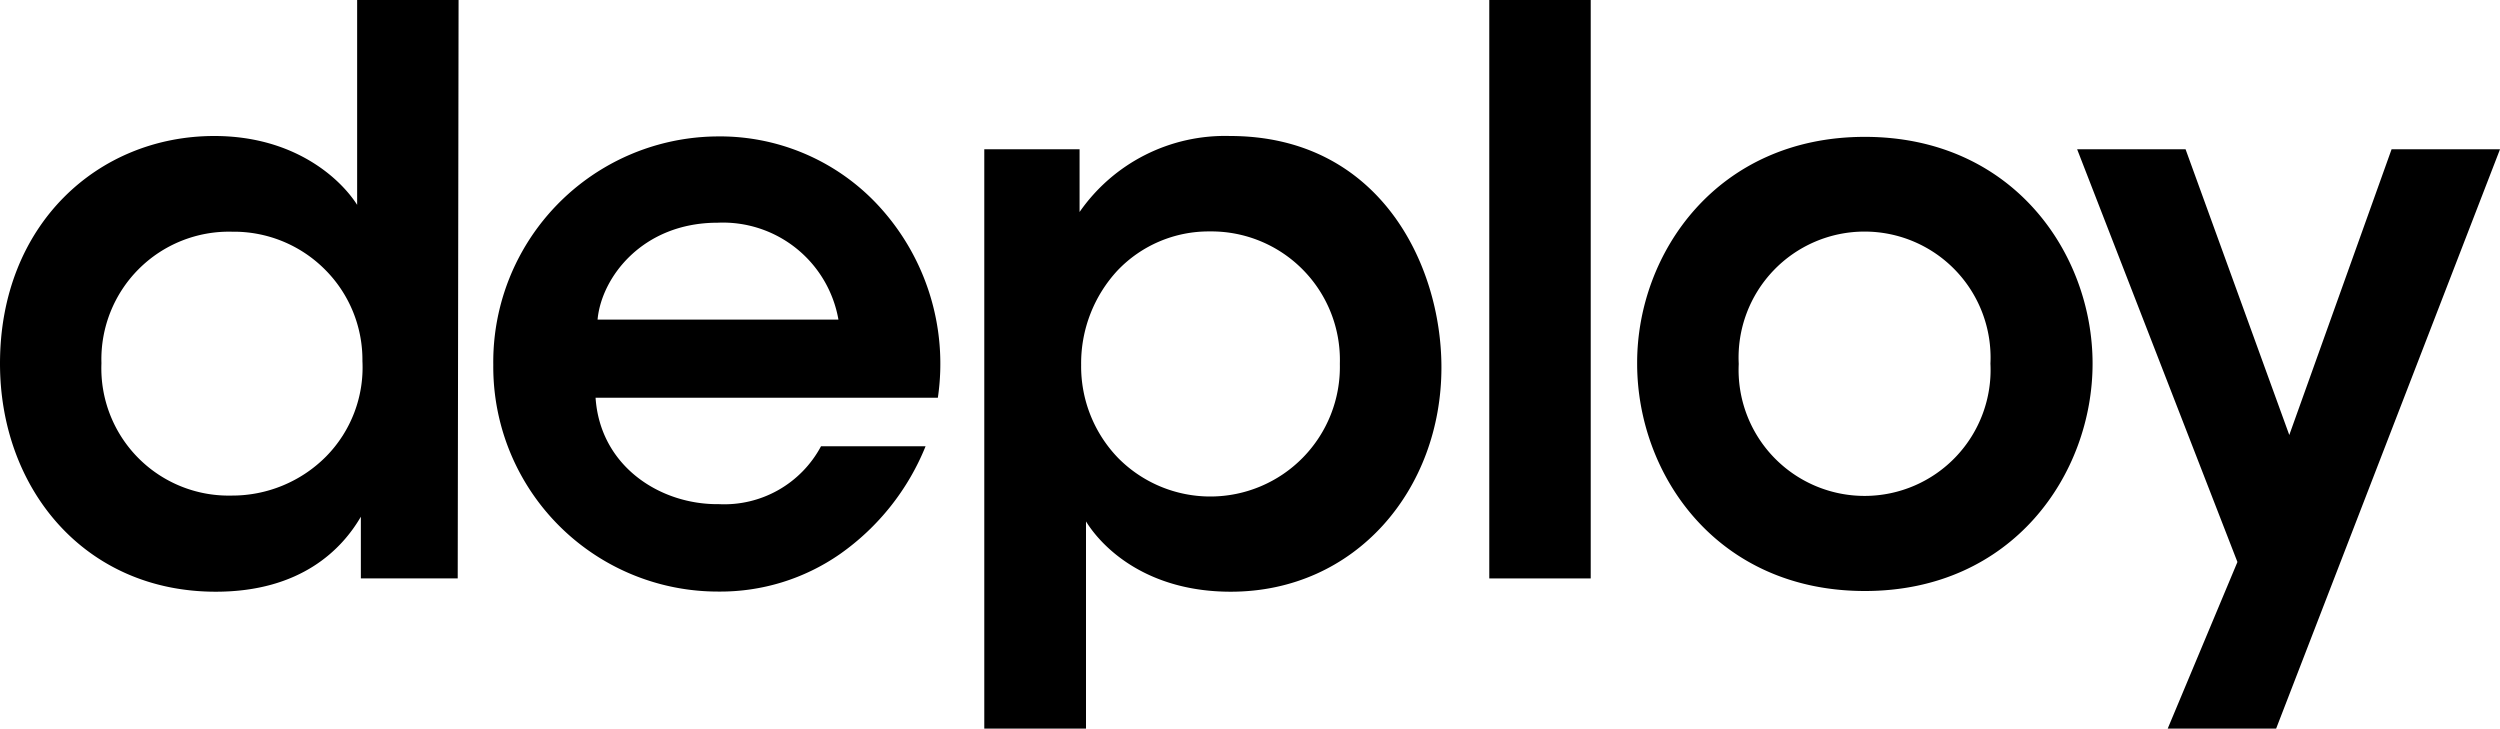 <svg id="Layer_1" data-name="Layer 1" xmlns="http://www.w3.org/2000/svg" viewBox="0 0 175 51" width="175" height="51"><defs><style>.cls-1{fill:#000;}</style></defs><title>deploy-logo</title><path class="cls-1" d="M32.94,40.65H26.16V36.33C24.86,38.57,22,41.58,16,41.58,6.81,41.58.9,34.36.9,25.61c0-9.75,6.88-15.93,15-15.93,5.7,0,8.89,3.07,10,4.82V.16h7.1ZM8,25.61a8.91,8.91,0,0,0,9.11,9.24,9.27,9.27,0,0,0,6.61-2.73,8.88,8.88,0,0,0,2.55-6.68A8.93,8.93,0,0,0,23.62,19a9,9,0,0,0-6.46-2.62A8.93,8.93,0,0,0,8,25.55Z" transform="translate(-0.9 -0.16)"/><path class="cls-1" d="M42.59,28c.32,4.82,4.55,7.5,8.62,7.45a7.67,7.67,0,0,0,7.16-4.05h7.32a17,17,0,0,1-6,7.55,14.66,14.66,0,0,1-8.51,2.62A15.73,15.73,0,0,1,35.43,25.71a15.79,15.79,0,0,1,15.62-16,15.12,15.12,0,0,1,11.11,4.6A16.3,16.3,0,0,1,66.55,28Zm17-5.47a8.21,8.21,0,0,0-8.46-6.78c-5.26,0-8.13,3.83-8.4,6.78Z" transform="translate(-0.9 -0.16)"/><path class="cls-1" d="M69.8,10.61h6.67V15A12.39,12.39,0,0,1,87,9.68c10.41,0,14.8,8.92,14.8,16.2,0,8.54-6,15.7-14.75,15.7-5.8,0-8.94-3-10.13-4.92v14.5H69.8Zm24.89,15a9,9,0,0,0-9.11-9.25,8.81,8.81,0,0,0-6.45,2.73,9.56,9.56,0,0,0-2.55,6.62,9.22,9.22,0,0,0,2.6,6.52,9.07,9.07,0,0,0,15.51-6.57Z" transform="translate(-0.9 -0.16)"/><path class="cls-1" d="M105.15.16h7.1V40.65h-7.1Z" transform="translate(-0.9 -0.16)"/><path class="cls-1" d="M115.5,25.55c0-7.66,5.59-15.81,15.94-15.81s15.94,8.15,15.94,15.87-5.58,15.92-15.94,15.92S115.5,33.38,115.5,25.61Zm7.11.11a8.82,8.82,0,1,0,17.62-.05,8.82,8.82,0,1,0-17.62,0Z" transform="translate(-0.9 -0.16)"/><path class="cls-1" d="M157.52,39.5,146.3,10.61h7.59l7.26,20,7.16-20h7.59L160.23,51.16h-7.59Z" transform="translate(-0.9 -0.16)"/></svg>